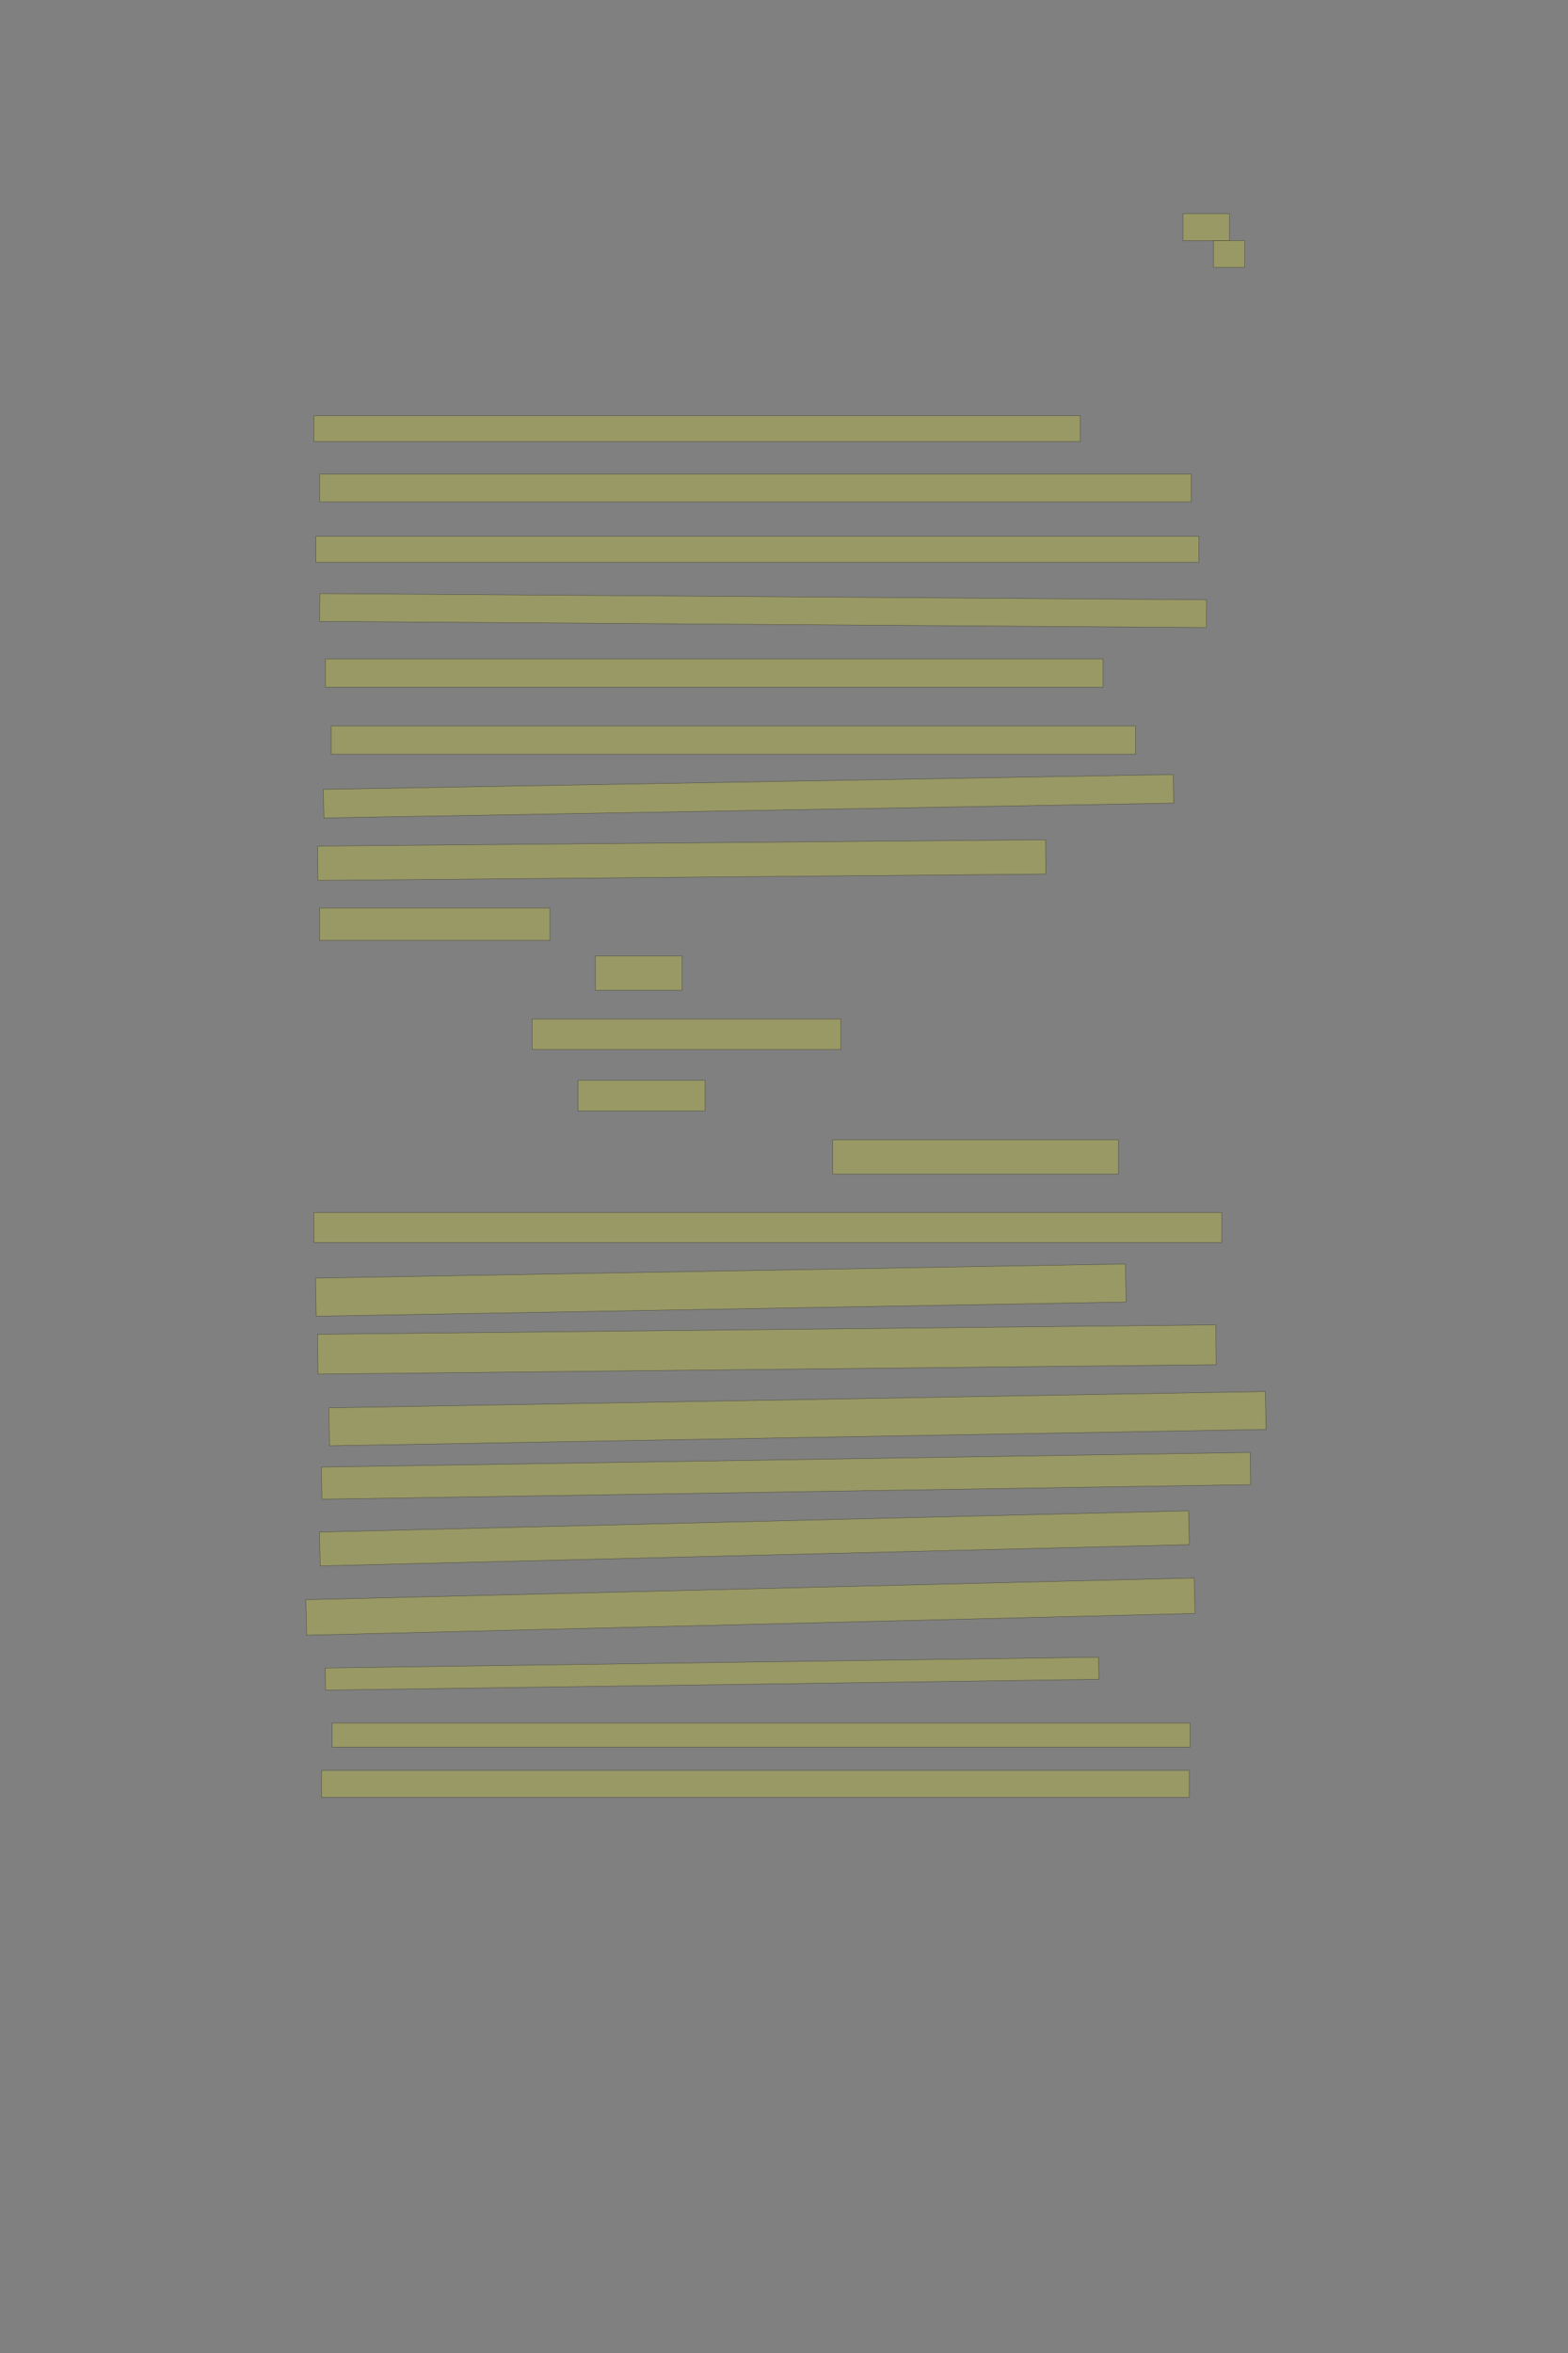 <?xml version="1.0" encoding="UTF-8" standalone="no"?><svg xmlns="http://www.w3.org/2000/svg" xmlns:xlink="http://www.w3.org/1999/xlink" height="6144" width="4096">
 <rect width="100%" height="100%" fill="#808080" stroke="none"/>
 <g>
  <title>Layer 1</title>
  <rect class=" imageannotationLine imageannotationLinked" fill="#FFFF00" fill-opacity="0.2" height="70" id="svg_2" stroke="#000000" stroke-opacity="0.5" width="121.43" x="3090.145" xlink:href="#la" y="558.083"/>
  <rect class=" imageannotationLine imageannotationLinked" fill="#FFFF00" fill-opacity="0.2" height="70" id="svg_4" stroke="#000000" stroke-opacity="0.5" width="81.43" x="3170.144" xlink:href="#lb" y="628.083"/>
  <rect class=" imageannotationLine imageannotationLinked" fill="#FFFF00" fill-opacity="0.2" height="67.5" id="svg_6" stroke="#000000" stroke-opacity="0.5" width="2001.429" x="820.145" xlink:href="#lc" y="1085.583"/>
  <rect class=" imageannotationLine imageannotationLinked" fill="#FFFF00" fill-opacity="0.2" height="72.5" id="svg_8" stroke="#000000" stroke-opacity="0.5" width="2276.429" x="835.144" xlink:href="#ld" y="1238.083"/>
  <rect class=" imageannotationLine imageannotationLinked" fill="#FFFF00" fill-opacity="0.2" height="67.5" id="svg_10" stroke="#000000" stroke-opacity="0.5" width="2306.429" x="825.145" xlink:href="#le" y="1400.583"/>
  <rect class=" imageannotationLine imageannotationLinked" fill="#FFFF00" fill-opacity="0.2" height="72.5" id="svg_12" stroke="#000000" stroke-opacity="0.5" transform="rotate(0.4 1993.49,1594.264) " width="2316.429" x="835.276" xlink:href="#lf" y="1558.014"/>
  <rect class=" imageannotationLine imageannotationLinked" fill="#FFFF00" fill-opacity="0.2" height="73.75" id="svg_14" stroke="#000000" stroke-opacity="0.5" width="2031.429" x="850.144" xlink:href="#lg" y="1720.583"/>
  <rect class=" imageannotationLine imageannotationLinked" fill="#FFFF00" fill-opacity="0.2" height="73.75" id="svg_16" stroke="#000000" stroke-opacity="0.5" width="2101.429" x="865.145" xlink:href="#lh" y="1895.583"/>
  <rect class=" imageannotationLine imageannotationLinked" fill="#FFFF00" fill-opacity="0.2" height="74.565" id="svg_18" stroke="#000000" stroke-opacity="0.5" transform="rotate(-1 1955.309,2079.096) " width="2220.275" x="845.171" xlink:href="#li" y="2041.814"/>
  <rect class=" imageannotationLine imageannotationLinked" fill="#FFFF00" fill-opacity="0.2" height="89.564" id="svg_20" stroke="#000000" stroke-opacity="0.5" transform="rotate(-0.5 1780.84,2245.8) " width="1901.429" x="830.123" xlink:href="#lj" y="2201.018"/>
  <rect class=" imageannotationLine imageannotationLinked" fill="#FFFF00" fill-opacity="0.2" height="84.564" id="svg_22" stroke="#000000" stroke-opacity="0.5" width="601.429" x="835.145" xlink:href="#lk" y="2371.019"/>
  <rect class=" imageannotationLine imageannotationLinked" fill="#FFFF00" fill-opacity="0.2" height="89.564" id="svg_24" stroke="#000000" stroke-opacity="0.5" width="226.43" x="1555.145" xlink:href="#ll" y="2496.019"/>
  <rect class=" imageannotationLine imageannotationLinked" fill="#FFFF00" fill-opacity="0.2" height="79.564" id="svg_26" stroke="#000000" stroke-opacity="0.5" width="806.429" x="1390.145" xlink:href="#lm" y="2661.019"/>
  <rect class=" imageannotationLine imageannotationLinked" fill="#FFFF00" fill-opacity="0.2" height="79.564" id="svg_28" stroke="#000000" stroke-opacity="0.5" width="331.43" x="1510.144" xlink:href="#ln" y="2821.019"/>
  <rect class=" imageannotationLine imageannotationLinked" fill="#FFFF00" fill-opacity="0.2" height="89.564" id="svg_30" stroke="#000000" stroke-opacity="0.5" width="746.429" x="2175.145" xlink:href="#lo" y="2976.019"/>
  <rect class=" imageannotationLine imageannotationLinked" fill="#FFFF00" fill-opacity="0.2" height="78.315" id="svg_32" stroke="#000000" stroke-opacity="0.5" width="2371.429" x="820.145" xlink:href="#lp" y="3166.019"/>
  <rect class=" imageannotationLine imageannotationLinked" fill="#FFFF00" fill-opacity="0.2" height="99.33" id="svg_34" stroke="#000000" stroke-opacity="0.5" transform="rotate(-1 1882.92,3368.57) " width="2115.951" x="824.947" xlink:href="#lq" y="3318.905"/>
  <rect class=" imageannotationLine imageannotationLinked" fill="#FFFF00" fill-opacity="0.2" height="103.91" id="svg_36" stroke="#000000" stroke-opacity="0.5" transform="rotate(-0.6 2003.39,3523.68) " width="2346.429" x="830.173" xlink:href="#lr" y="3471.724"/>
  <rect class=" imageannotationLine imageannotationLinked" fill="#FFFF00" fill-opacity="0.2" height="98.911" id="svg_38" stroke="#000000" stroke-opacity="0.5" transform="rotate(-1 2083.15,3704.26) " width="2446.725" x="859.789" xlink:href="#ls" y="3654.799"/>
  <rect class=" imageannotationLine imageannotationLinked" fill="#FFFF00" fill-opacity="0.2" height="83.913" id="svg_40" stroke="#000000" stroke-opacity="0.5" transform="rotate(-0.9 2053.32,3853.63) " width="2426.429" x="840.105" xlink:href="#lt" y="3811.671"/>
  <rect class=" imageannotationLine imageannotationLinked" fill="#FFFF00" fill-opacity="0.2" height="88.3" id="svg_42" stroke="#000000" stroke-opacity="0.5" transform="rotate(-1.4 1970.64,4016.87) " width="2270.966" x="835.155" xlink:href="#lu" y="3972.722"/>
  <rect class=" imageannotationLine imageannotationLinked" fill="#FFFF00" fill-opacity="0.2" height="92.566" id="svg_44" stroke="#000000" stroke-opacity="0.5" transform="rotate(-1.4 1960.34,4195.05) " width="2321.044" x="799.814" xlink:href="#lv" y="4148.762"/>
  <rect class=" imageannotationLine imageannotationLinked" fill="#FFFF00" fill-opacity="0.2" height="57.709" id="svg_46" stroke="#000000" stroke-opacity="0.5" transform="rotate(-0.8 1860.176,4370.147) " width="2020.242" x="850.055" xlink:href="#lw" y="4341.293"/>
  <rect class=" imageannotationLine imageannotationLinked" fill="#FFFF00" fill-opacity="0.2" height="62.707" id="svg_48" stroke="#000000" stroke-opacity="0.5" width="2241.429" x="867.645" xlink:href="#lx" y="4499.126"/>
  <rect class=" imageannotationLine imageannotationLinked" fill="#FFFF00" fill-opacity="0.2" height="70.207" id="svg_50" stroke="#000000" stroke-opacity="0.5" width="2266.429" x="840.145" xlink:href="#ly" y="4622.876"/>
 </g>
</svg>